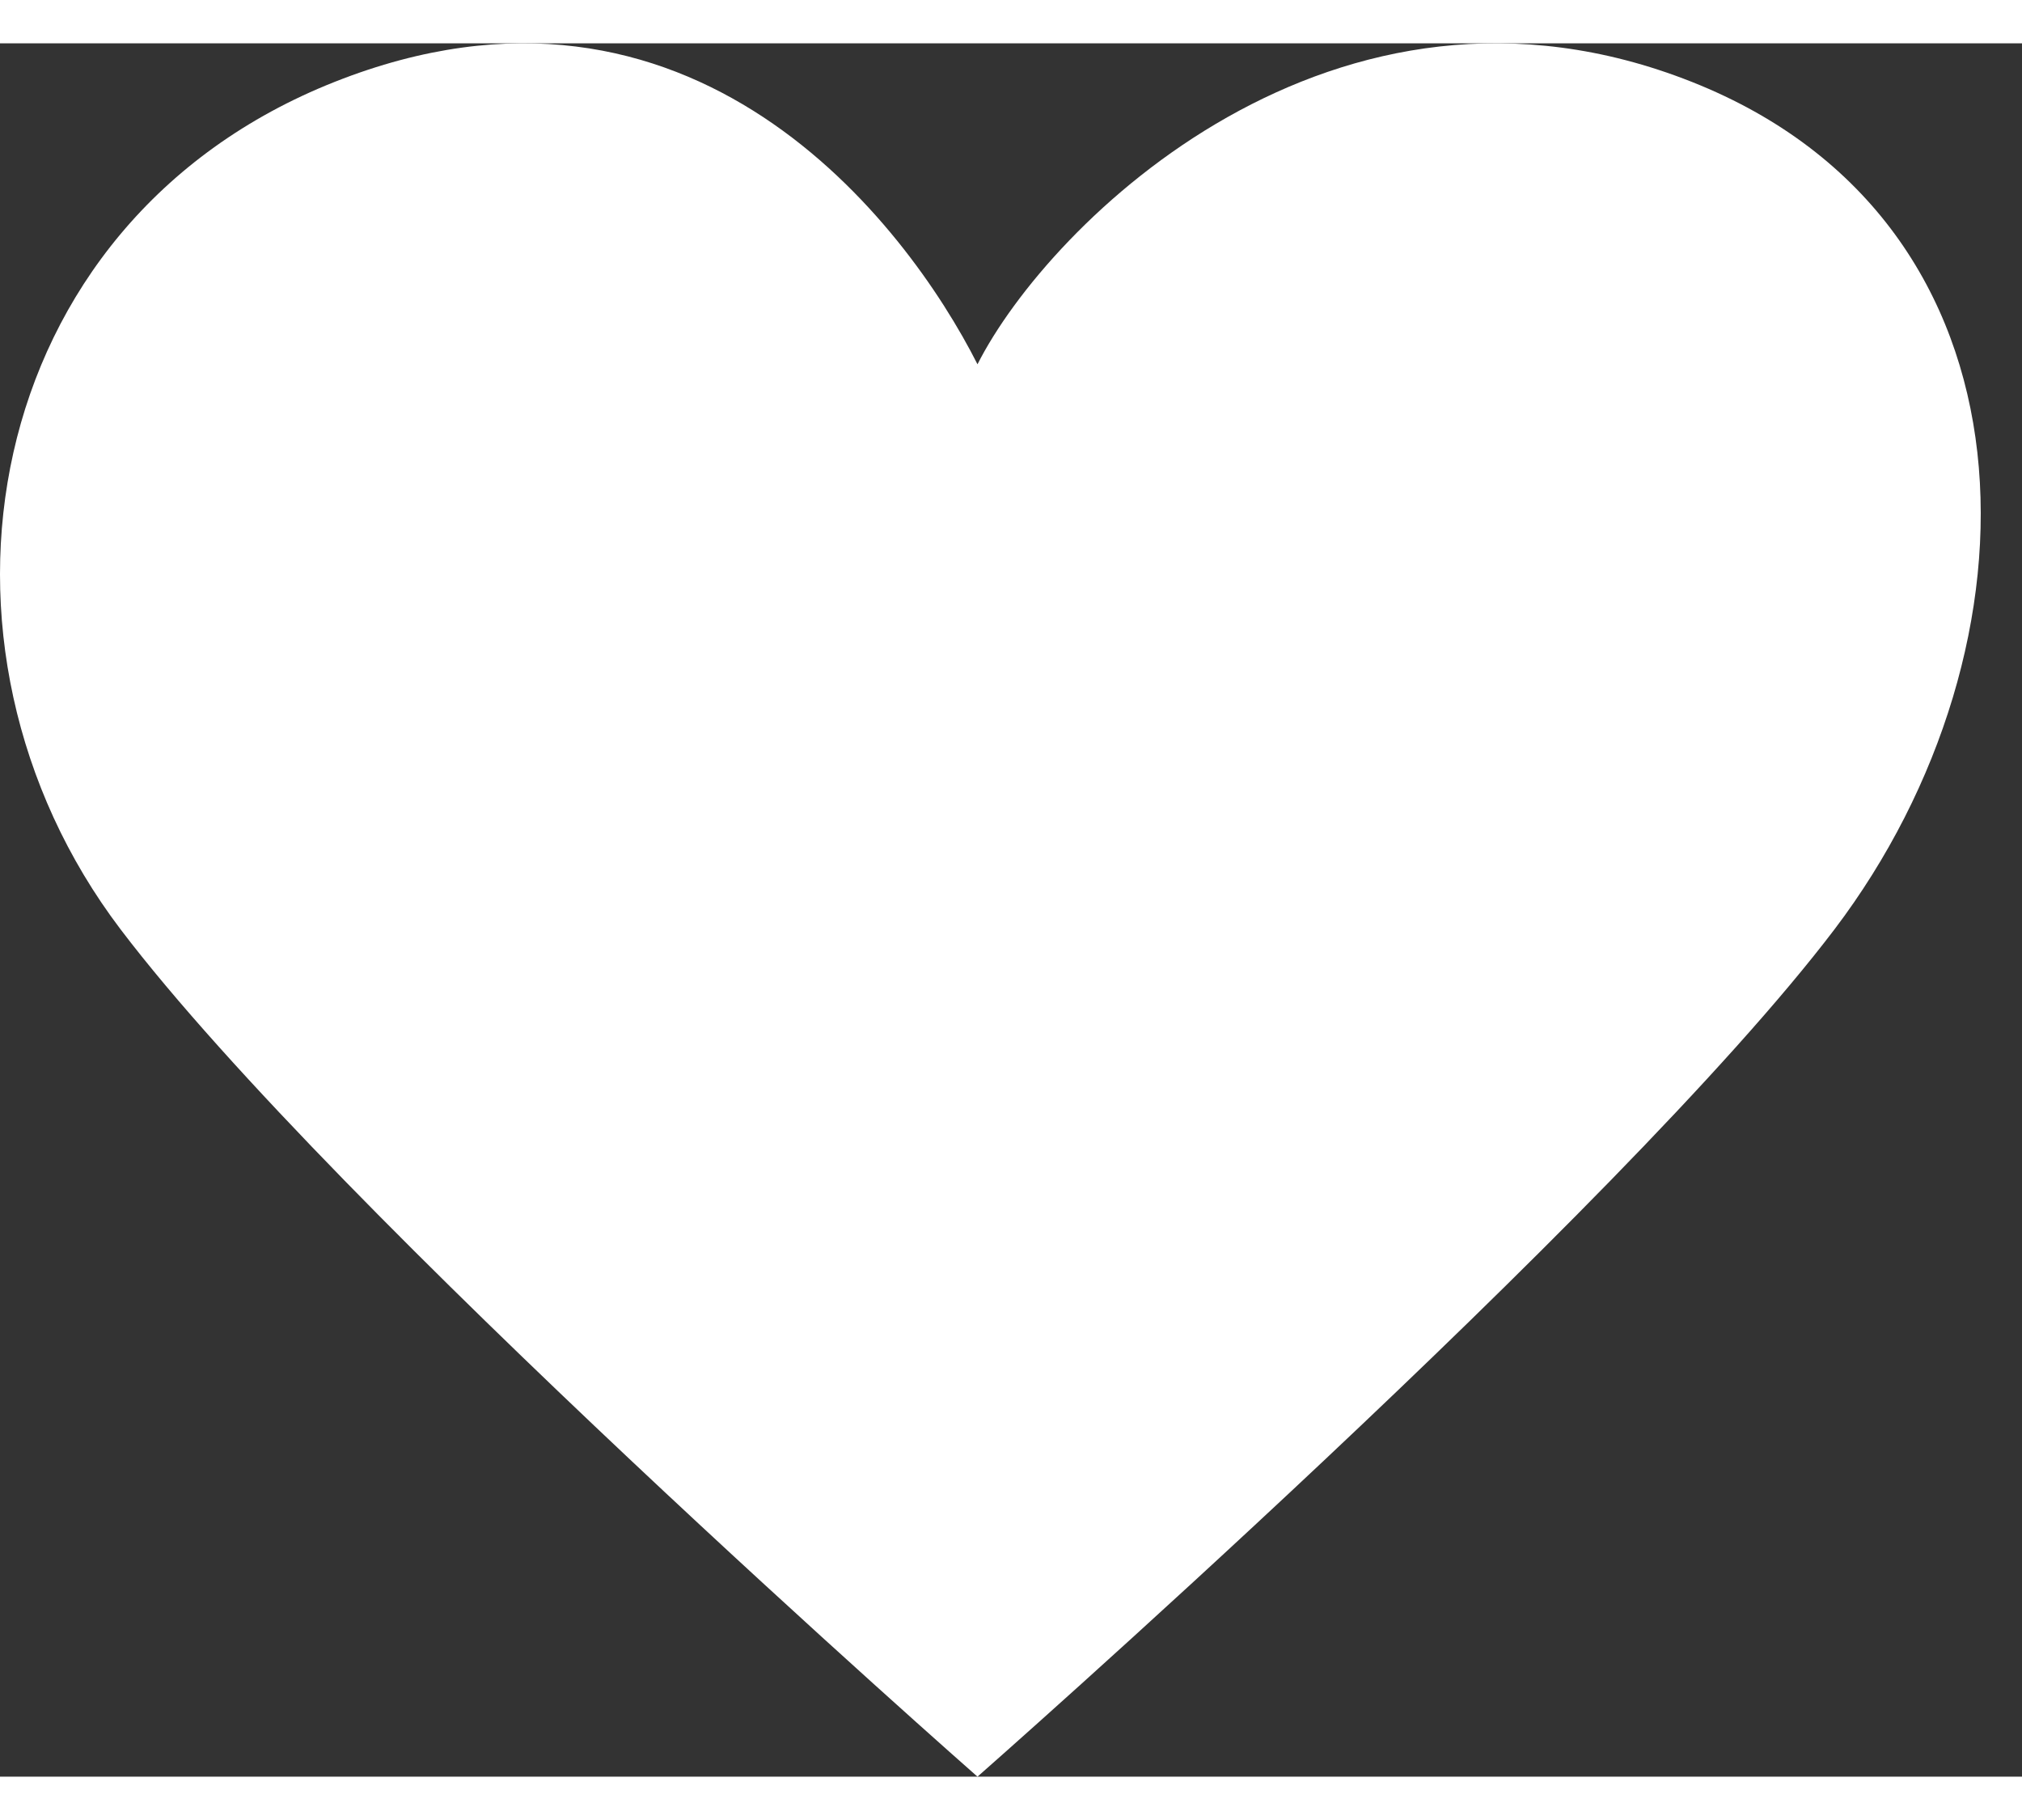 <svg width="20" height="18" viewBox="0 0 28 24" fill="none" xmlns="http://www.w3.org/2000/svg">
<rect x="0" y="0" width="28" height="24" fill="#333333" stroke="none"/>
<path d="M1.669 12.267C-1.298 8.355 -0.309 2.489 4.636 0.533C9.581 -1.423 12.547 2.489 13.536 4.444C14.525 2.489 18.481 -1.423 23.426 0.533C28.371 2.489 28.371 8.355 25.404 12.267C22.437 16.178 13.536 24 13.536 24C13.536 24 4.636 16.178 1.669 12.267Z" fill="white"/>
</svg>

